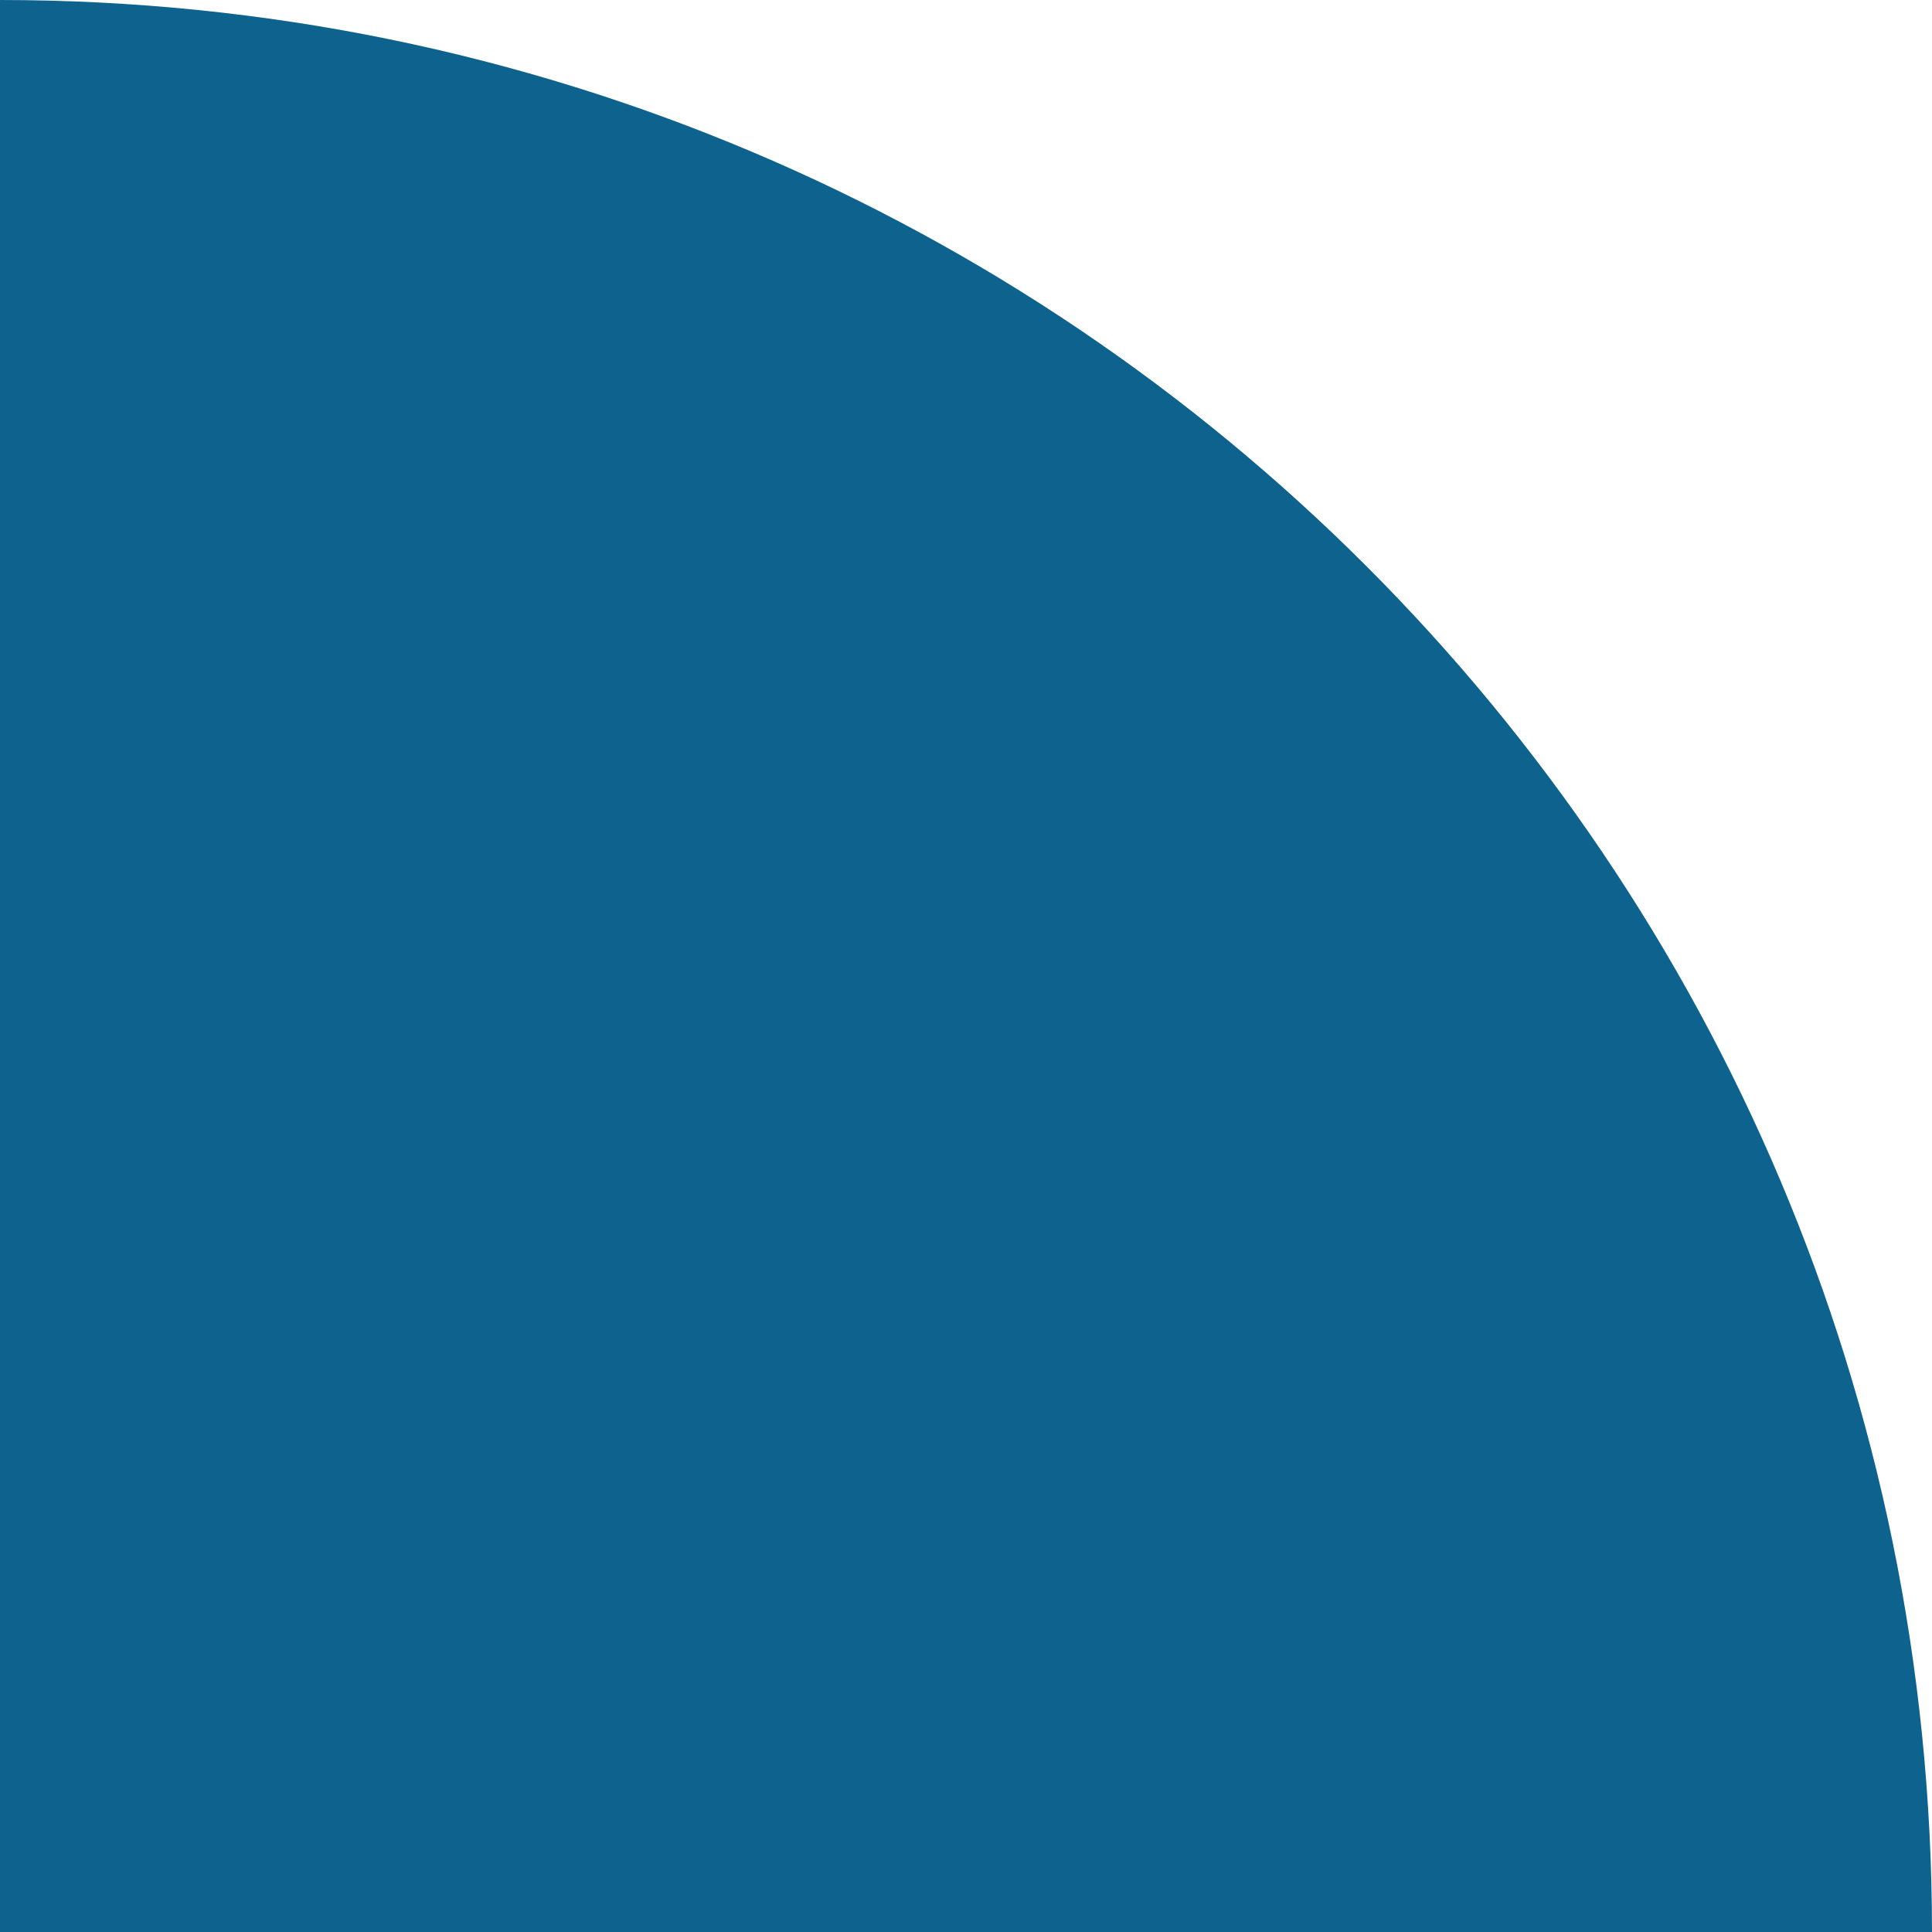 <?xml version="1.0" encoding="UTF-8" standalone="no"?>
<svg
   xmlns:dc="http://purl.org/dc/elements/1.1/"
   xmlns:cc="http://creativecommons.org/ns#"
   xmlns:rdf="http://www.w3.org/1999/02/22-rdf-syntax-ns#"
   xmlns:svg="http://www.w3.org/2000/svg"
   xmlns="http://www.w3.org/2000/svg"
   xmlns:sodipodi="http://sodipodi.sourceforge.net/DTD/sodipodi-0.dtd"
   xmlns:inkscape="http://www.inkscape.org/namespaces/inkscape"
   class="inline"
   viewBox="0 0 70 70"
   preserveAspectRatio="xMidYMid meet"
   role="img"
   version="1.1"
   id="svg6"
   sodipodi:docname="blue_angle_4.svg"
   inkscape:version="0.92.5 (2060ec1f9f, 2020-04-08)">
  <defs
     id="defs10" />
  <sodipodi:namedview
     pagecolor="#ffffff"
     bordercolor="#666666"
     borderopacity="1"
     objecttolerance="10"
     gridtolerance="10"
     guidetolerance="10"
     inkscape:pageopacity="0"
     inkscape:pageshadow="2"
     inkscape:window-width="708"
     inkscape:window-height="480"
     id="namedview8"
     showgrid="false"
     inkscape:zoom="3.3714286"
     inkscape:cx="35"
     inkscape:cy="35"
     inkscape:window-x="72"
     inkscape:window-y="27"
     inkscape:window-maximized="0"
     inkscape:current-layer="svg6" />
  <title
     id="title2">Book 1, Prop 11 -- Blue angle</title>
  <path
     class="fill-blue"
     d="M 70,0 V 70 H 0 C 0,31.34 31.34,0 70,0 Z"
     style="fill:#0e638e;fill-opacity:1;stroke-opacity:0"
     id="path4"
     inkscape:connector-curvature="0"
     transform="matrix(-1,0,0,1,70,0)" />
</svg>
